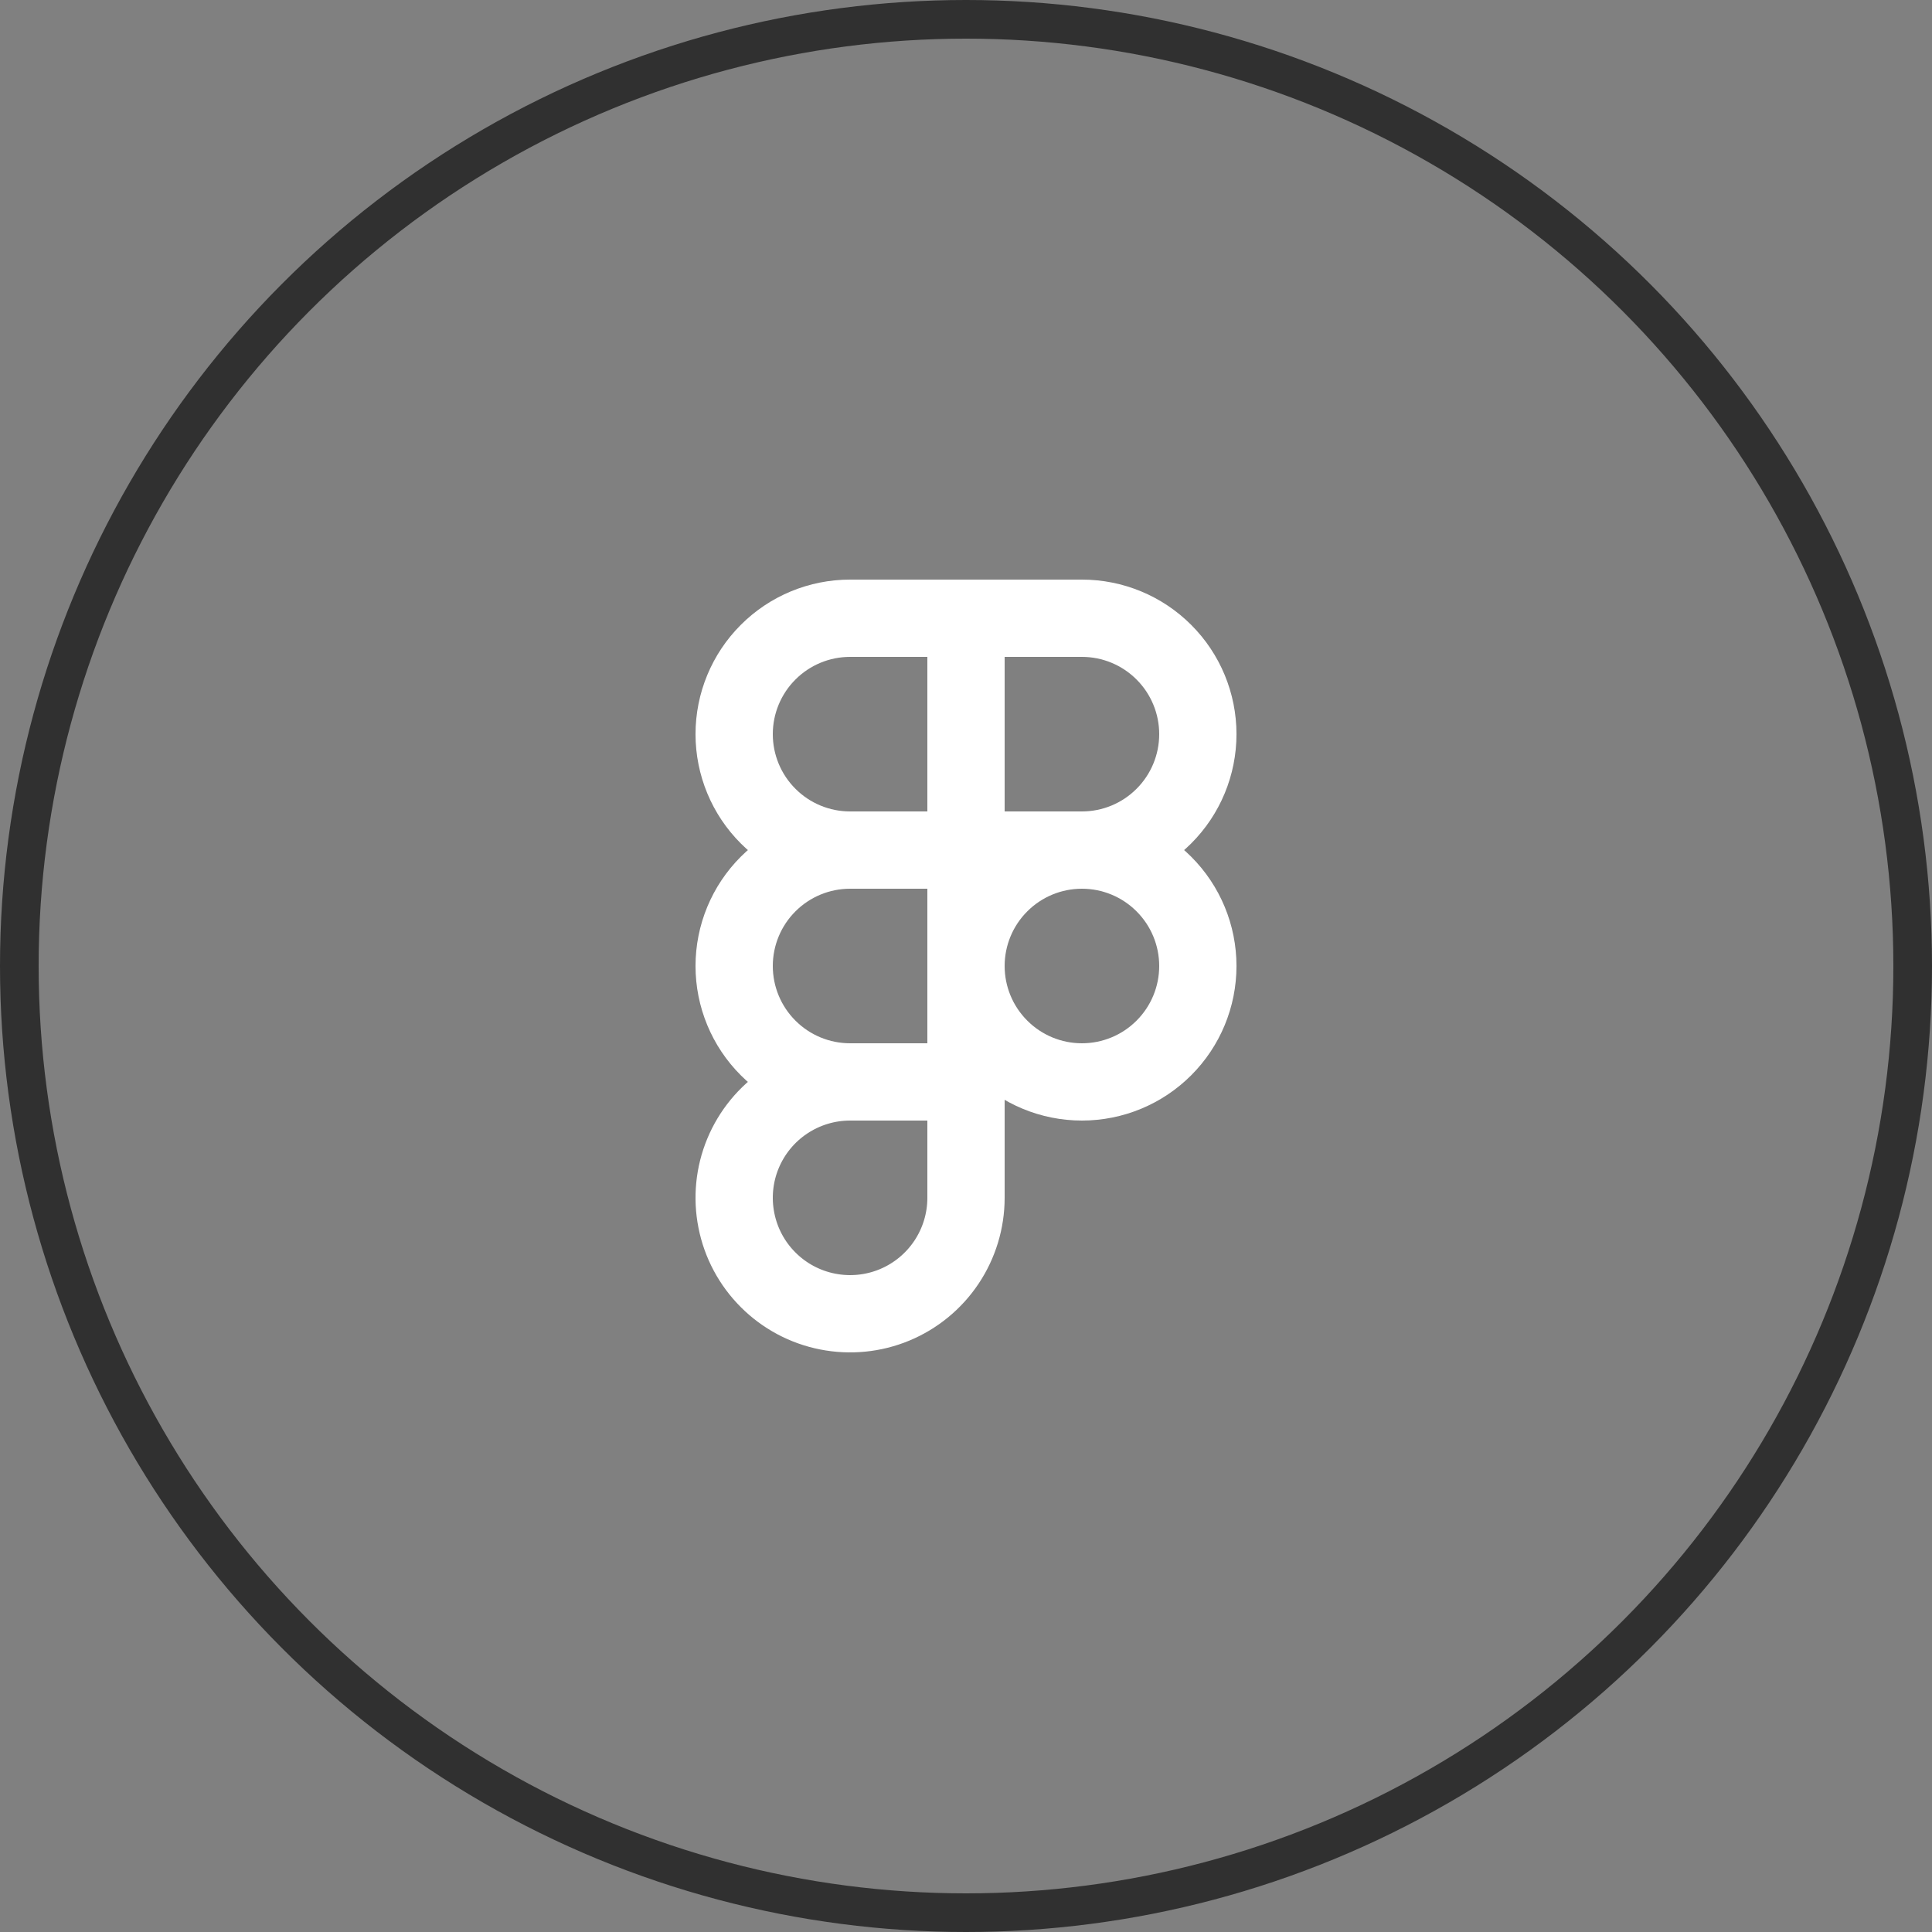 <svg width="50" height="50" viewBox="0 0 50 50" fill="none" xmlns="http://www.w3.org/2000/svg">
<rect x="0" y="0" width="50" height="50" fill="#808080" stroke="none"/>
<path d="M25 25C25 25.796 25.316 26.559 25.879 27.121C26.441 27.684 27.204 28 28 28C28.796 28 29.559 27.684 30.121 27.121C30.684 26.559 31 25.796 31 25C31 24.204 30.684 23.441 30.121 22.879C29.559 22.316 28.796 22 28 22C27.204 22 26.441 22.316 25.879 22.879C25.316 23.441 25 24.204 25 25Z" stroke="white" stroke-width="2" stroke-linecap="round" stroke-linejoin="round"/>
<path d="M19 19C19 18.204 19.316 17.441 19.879 16.879C20.441 16.316 21.204 16 22 16H28C28.796 16 29.559 16.316 30.121 16.879C30.684 17.441 31 18.204 31 19C31 19.796 30.684 20.559 30.121 21.121C29.559 21.684 28.796 22 28 22H22C21.204 22 20.441 21.684 19.879 21.121C19.316 20.559 19 19.796 19 19Z" stroke="white" stroke-width="2" stroke-linecap="round" stroke-linejoin="round"/>
<path d="M22 22C21.204 22 20.441 22.316 19.879 22.879C19.316 23.441 19 24.204 19 25C19 25.796 19.316 26.559 19.879 27.121C20.441 27.684 21.204 28 22 28M22 28H25M22 28C21.407 28 20.827 28.176 20.333 28.506C19.84 28.835 19.455 29.304 19.228 29.852C19.001 30.4 18.942 31.003 19.058 31.585C19.173 32.167 19.459 32.702 19.879 33.121C20.298 33.541 20.833 33.827 21.415 33.942C21.997 34.058 22.6 33.999 23.148 33.772C23.696 33.545 24.165 33.16 24.494 32.667C24.824 32.173 25 31.593 25 31V16" stroke="white" stroke-width="2" stroke-linecap="round" stroke-linejoin="round"/>
<circle cx="25" cy="25" r="24.5" stroke="#303030"/>
</svg>
